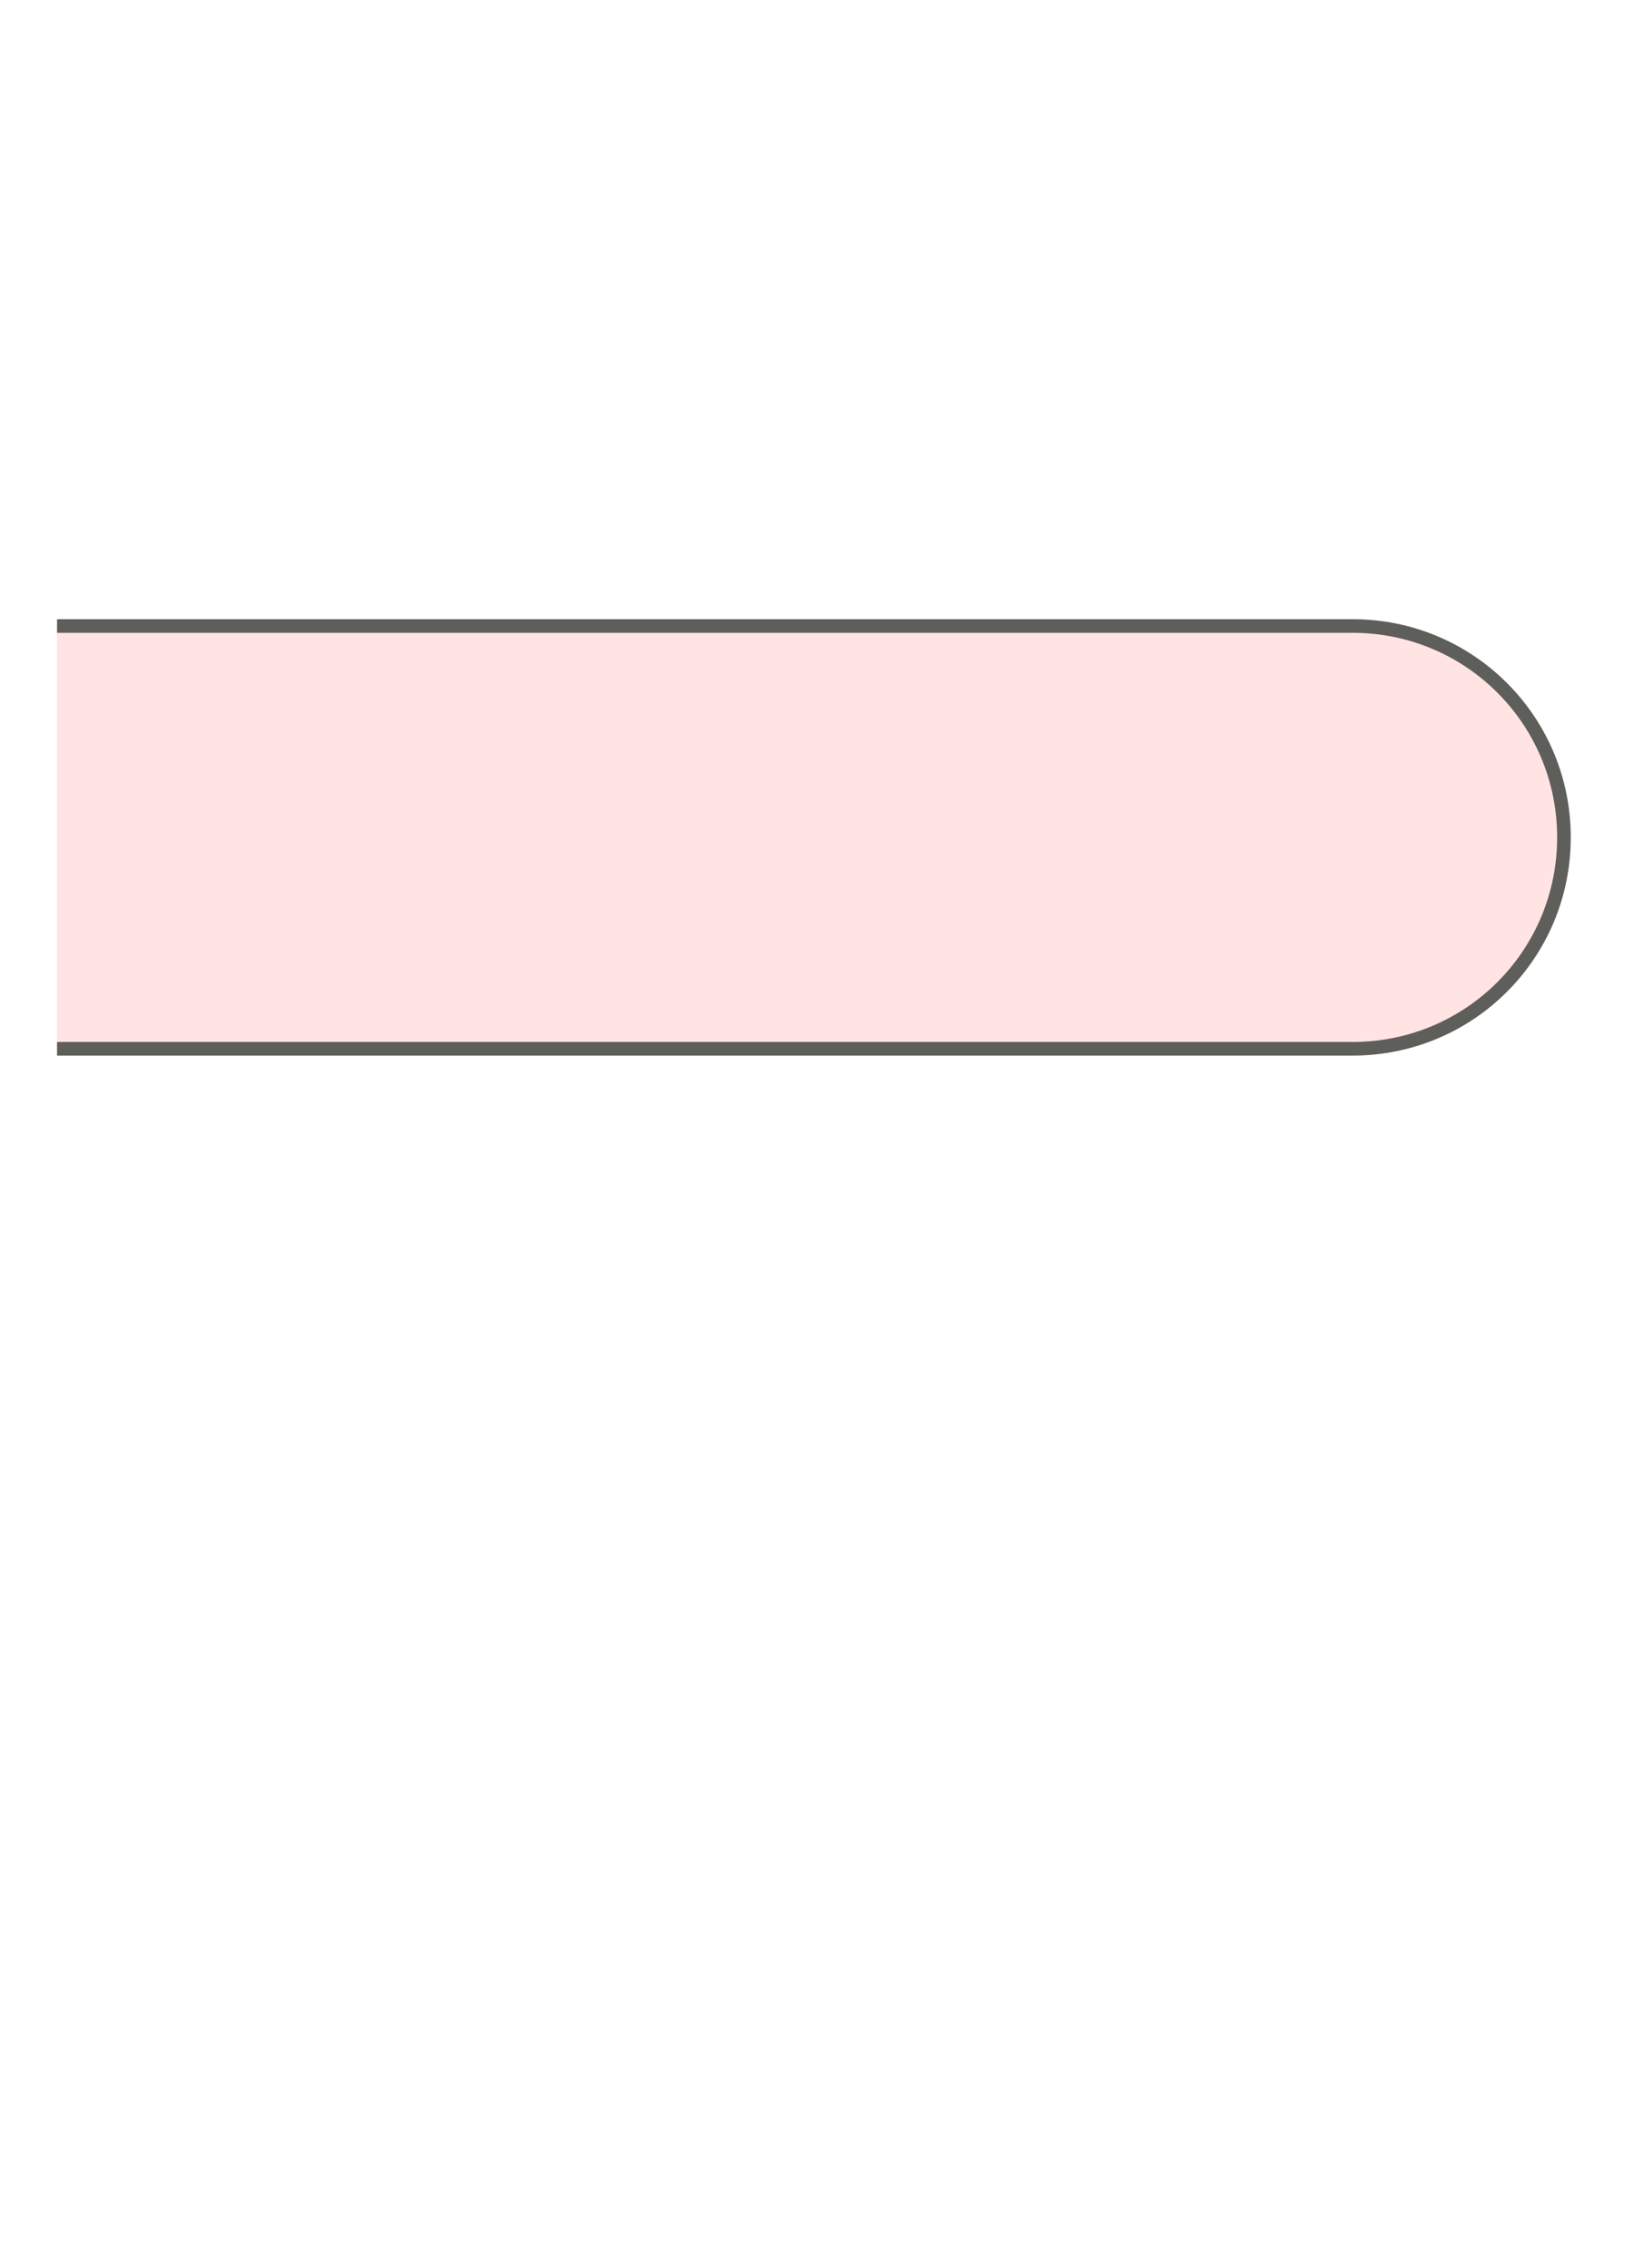 <svg width="18" height="25" viewBox="0 0 18 25" fill="none" xmlns="http://www.w3.org/2000/svg">
<path d="M0.629 11.56H14.909C16.199 11.56 17.239 10.52 17.239 9.23C17.239 7.94 16.199 6.9 14.909 6.9H0.629" fill="#FFE4E3"/>
<path d="M0.629 11.56H14.909C16.199 11.56 17.239 10.52 17.239 9.23C17.239 7.94 16.199 6.9 14.909 6.9H0.629" stroke="#5E5E5A" stroke-width="0.15" stroke-miterlimit="10"/>
</svg>
